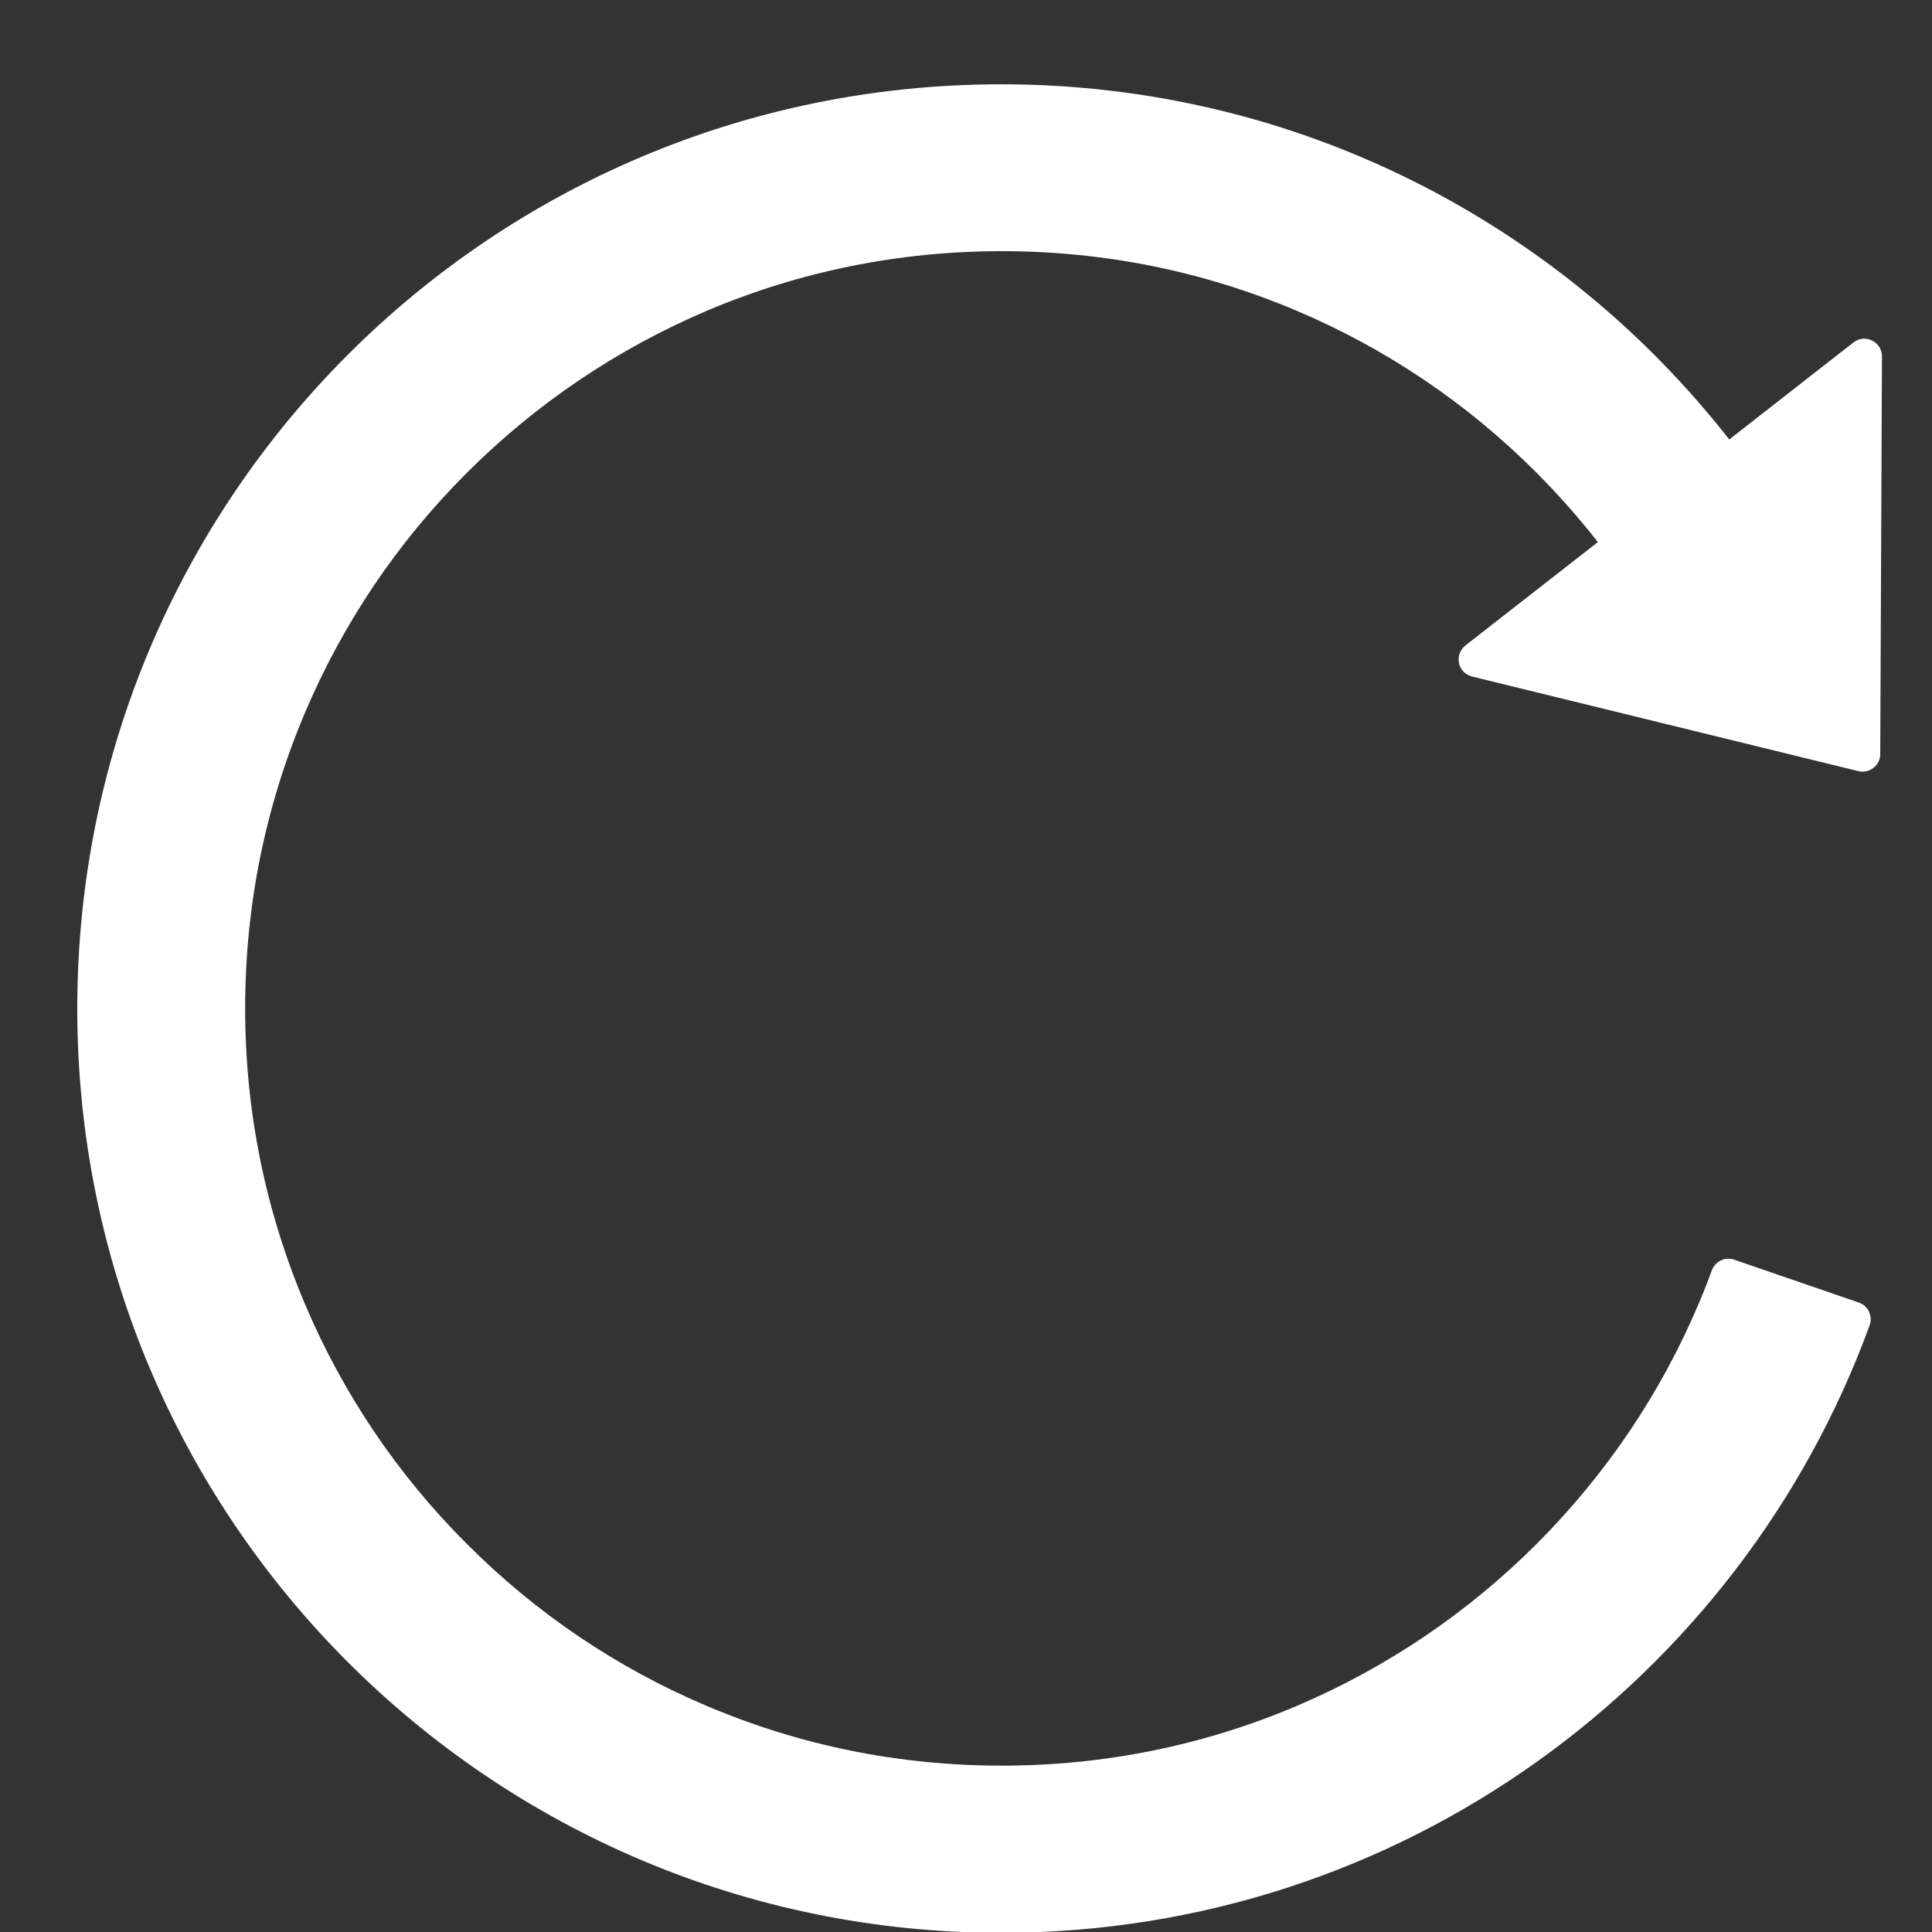 <svg width="19" height="19" viewBox="0 0 19 19" fill="none" xmlns="http://www.w3.org/2000/svg">
<rect x="0" y="0" width="19" height="19" fill="#333333" stroke="none"/>
<path d="M18.227 3.368L17.006 4.322C15.342 2.195 12.754 0.829 9.847 0.829C4.828 0.829 0.766 4.887 0.76 9.908C0.753 14.933 4.824 19.008 9.847 19.008C13.771 19.008 17.114 16.52 18.387 13.033C18.419 12.942 18.372 12.841 18.281 12.81L17.054 12.388C17.011 12.373 16.964 12.376 16.923 12.396C16.883 12.415 16.851 12.45 16.835 12.492C16.796 12.6 16.753 12.709 16.708 12.815C16.333 13.702 15.796 14.498 15.113 15.182C14.434 15.862 13.631 16.404 12.747 16.779C11.832 17.167 10.856 17.364 9.851 17.364C8.845 17.364 7.871 17.167 6.956 16.779C6.071 16.406 5.268 15.863 4.59 15.182C3.91 14.504 3.368 13.7 2.995 12.815C2.608 11.897 2.411 10.923 2.411 9.917C2.411 8.91 2.608 7.936 2.995 7.019C3.37 6.132 3.906 5.335 4.59 4.651C5.274 3.967 6.071 3.431 6.956 3.054C7.871 2.667 8.847 2.47 9.851 2.47C10.858 2.47 11.832 2.667 12.747 3.054C13.632 3.428 14.435 3.97 15.113 4.651C15.327 4.866 15.528 5.093 15.714 5.331L14.411 6.348C14.386 6.368 14.366 6.395 14.355 6.425C14.344 6.456 14.341 6.489 14.348 6.521C14.355 6.553 14.37 6.582 14.393 6.606C14.416 6.629 14.445 6.645 14.476 6.653L18.277 7.584C18.385 7.61 18.491 7.527 18.491 7.417L18.508 3.502C18.506 3.359 18.339 3.279 18.227 3.368Z" fill="white"/>
</svg>
